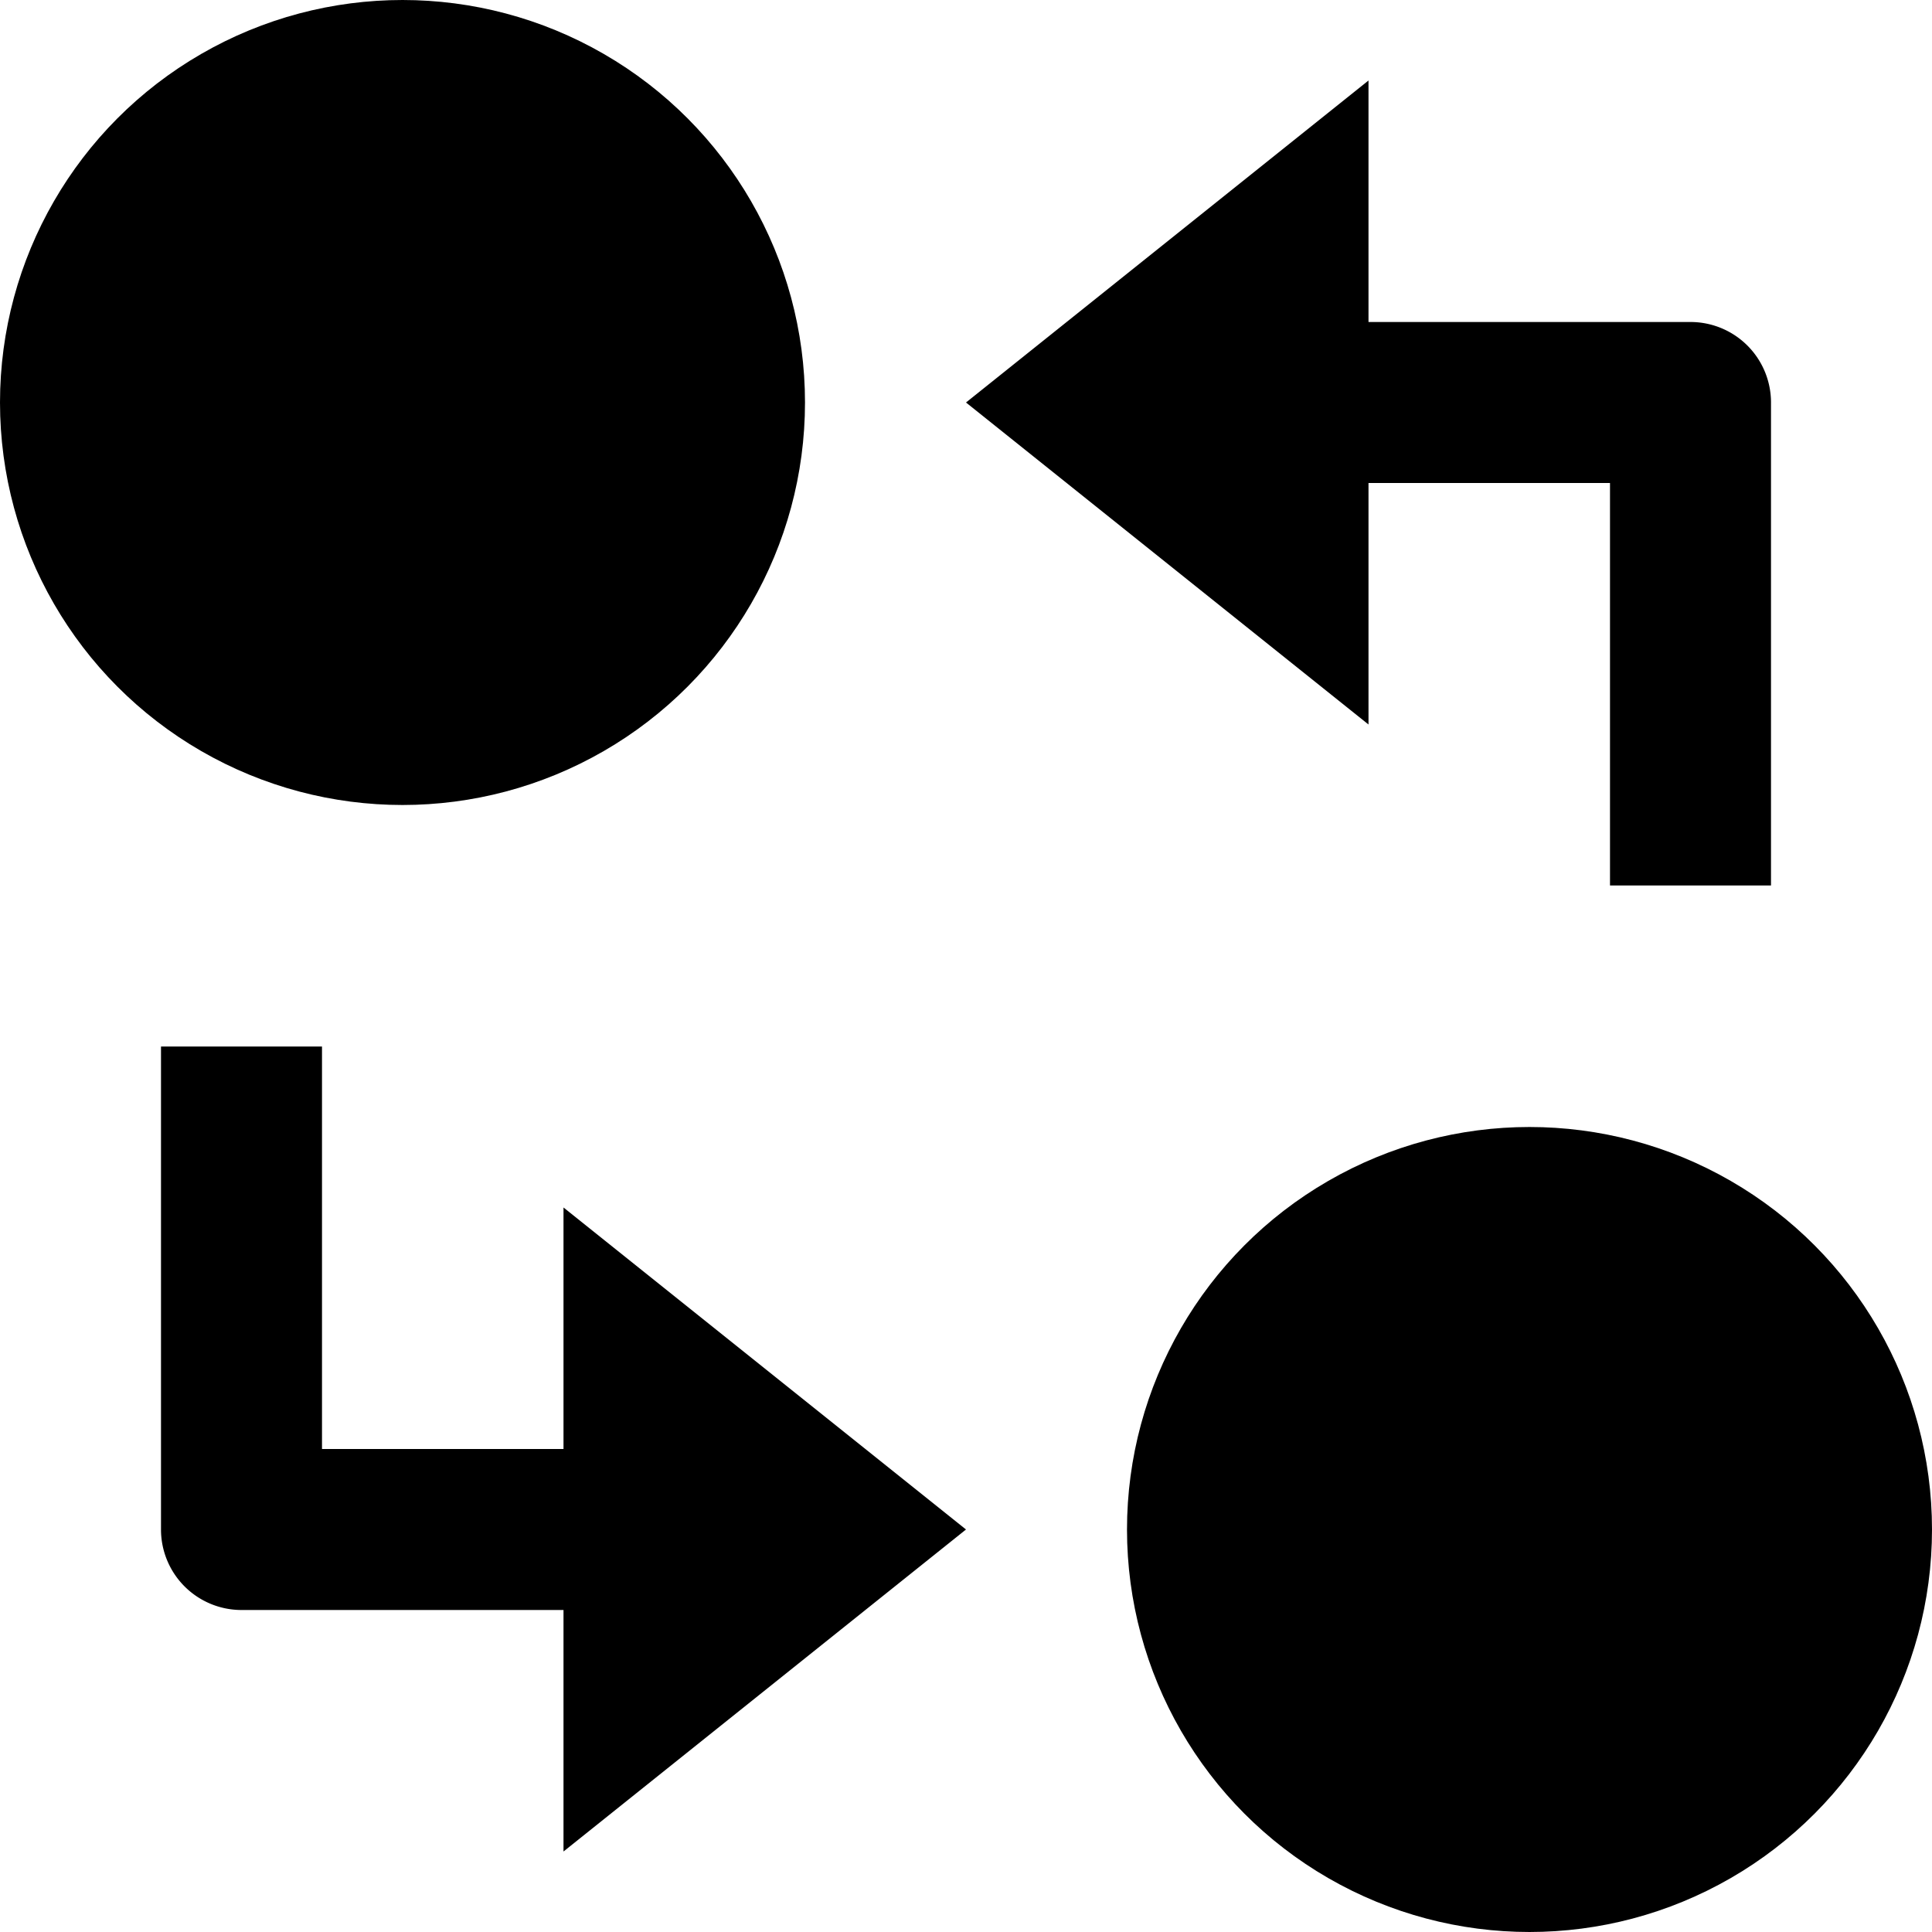 <svg id="nc_icon" xmlns="http://www.w3.org/2000/svg" xml:space="preserve" viewBox="0 0 24 24"><g fill="currentColor" class="nc-icon-wrapper"><circle cx="5" cy="5" r="5"/><circle cx="19" cy="19" r="5"/><path d="M17 6h3v5h2V5a1 1 0 0 0-1-1h-4V1l-5 4 5 4V6zM7 18H4v-5H2v6a1 1 0 0 0 1 1h4v3l5-4-5-4v3z" data-color="color-2"/></g></svg>
